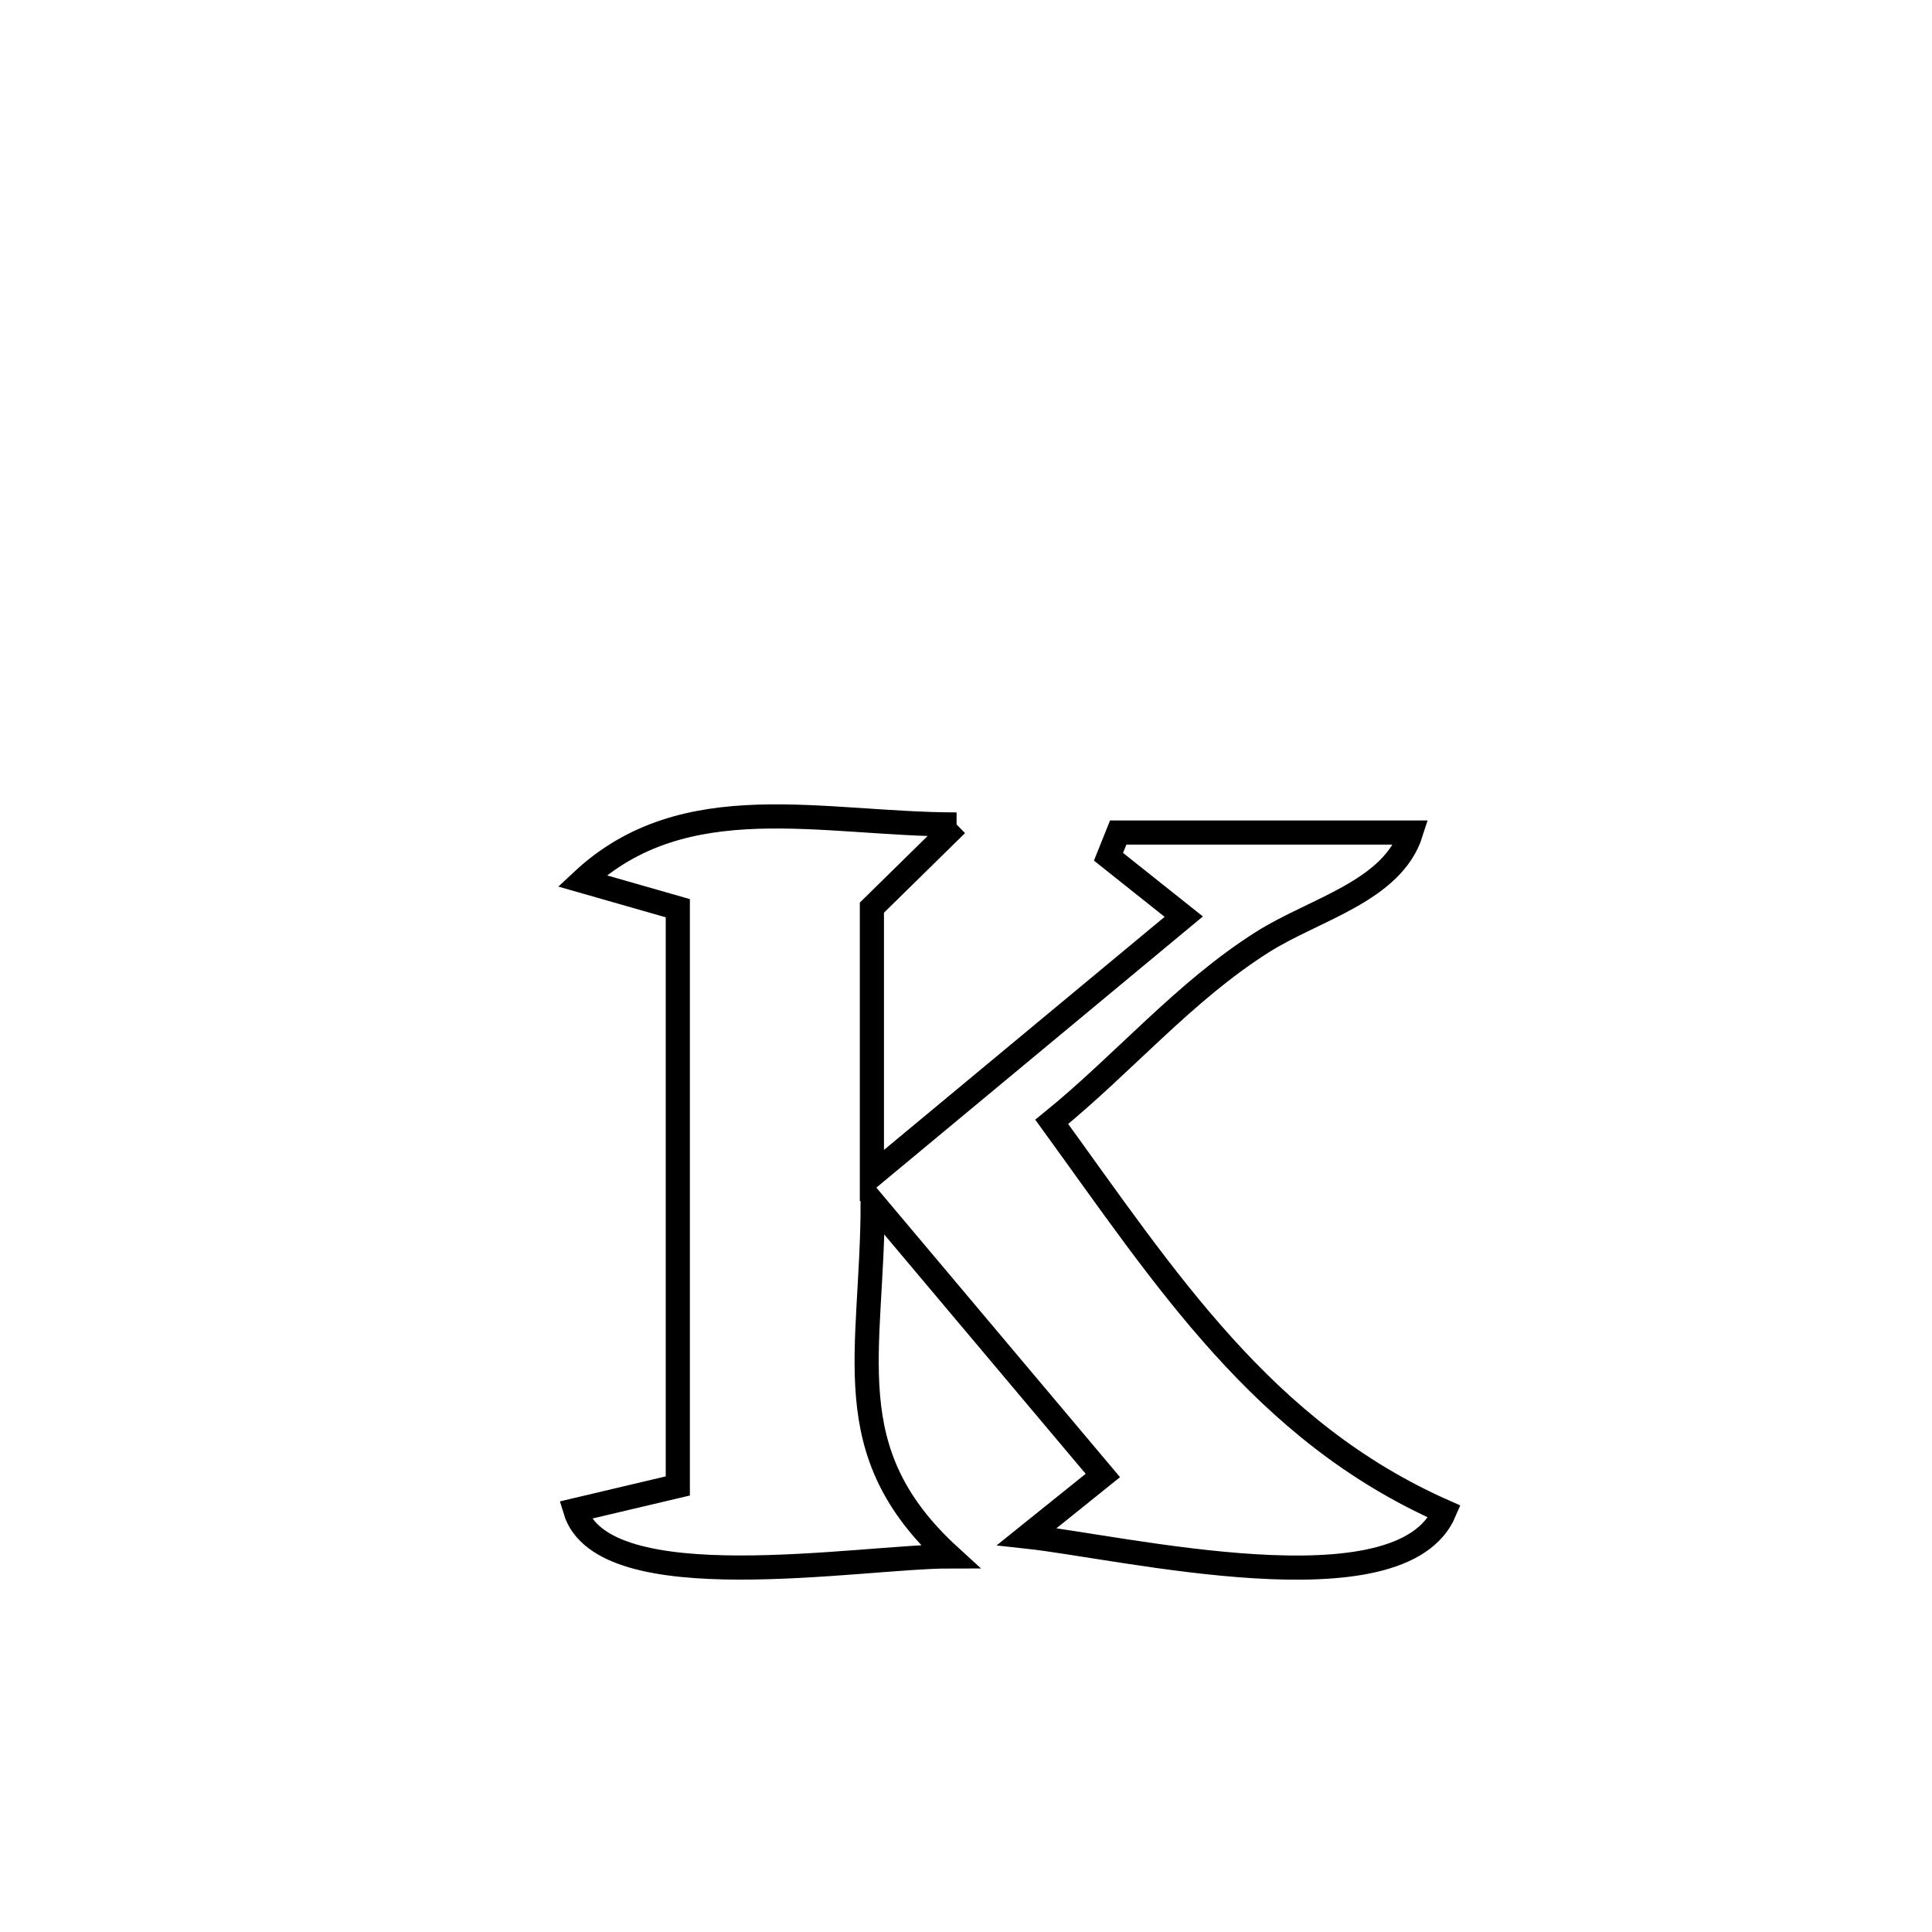 <svg xmlns="http://www.w3.org/2000/svg" viewBox="0.0 0.0 24.0 24.0" height="200px" width="200px"><path fill="none" stroke="black" stroke-width=".3" stroke-opacity="1.0"  filling="0" d="M11.883 10.242 L11.883 10.242 C11.532 10.586 11.181 10.93 10.831 11.275 L10.831 11.275 C10.831 12.384 10.831 13.494 10.831 14.604 L10.831 14.604 C12.122 13.532 13.414 12.459 14.705 11.387 L14.705 11.387 C14.393 11.139 14.081 10.891 13.77 10.643 L13.77 10.643 C13.81 10.543 13.851 10.442 13.891 10.342 L13.891 10.342 C15.104 10.342 16.316 10.342 17.529 10.342 L17.529 10.342 C17.299 11.069 16.332 11.293 15.687 11.7 C14.715 12.313 13.957 13.212 13.065 13.936 L13.065 13.936 C14.481 15.886 15.691 17.784 17.944 18.778 L17.944 18.778 C17.405 20.046 13.954 19.218 12.756 19.088 L12.756 19.088 C13.071 18.835 13.385 18.582 13.7 18.329 L13.7 18.329 C12.747 17.196 11.794 16.064 10.841 14.932 L10.841 14.932 C10.841 16.813 10.367 18.026 11.8 19.334 L11.8 19.334 C10.688 19.334 7.488 19.895 7.145 18.76 L7.145 18.76 C7.57 18.659 7.995 18.559 8.42 18.459 L8.42 18.459 C8.42 16.066 8.42 13.674 8.42 11.282 L8.42 11.282 C8.024 11.168 7.628 11.055 7.232 10.942 L7.232 10.942 C8.504 9.753 10.211 10.241 11.883 10.242 L11.883 10.242"></path></svg>